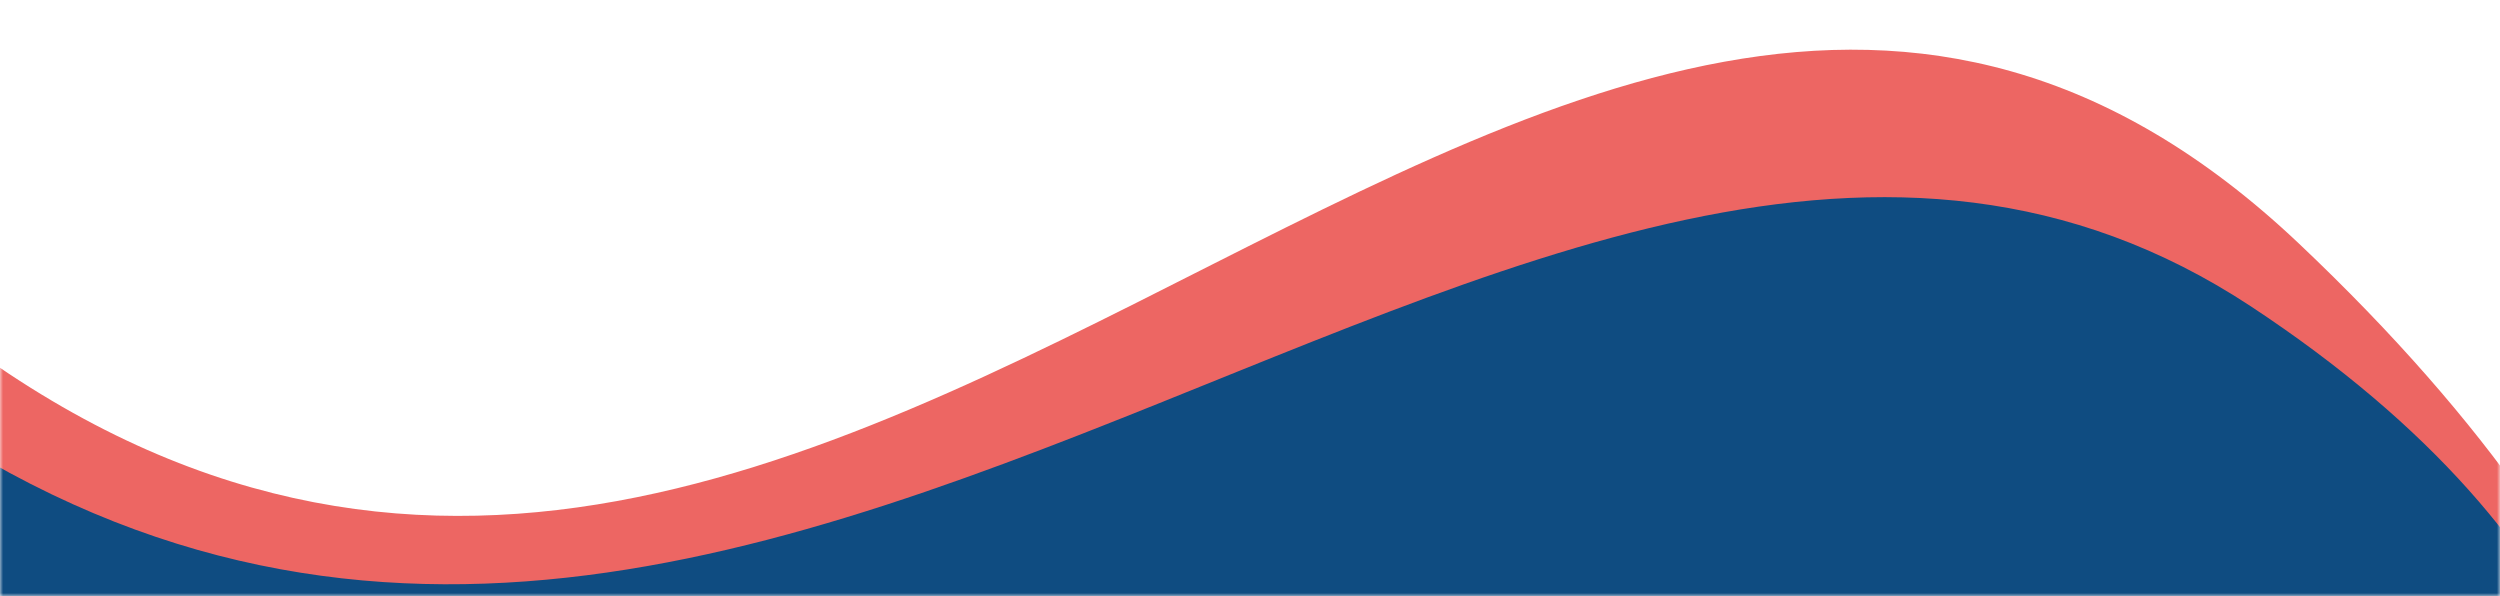 <svg width="411" height="98" viewBox="0 0 411 98" fill="none" xmlns="http://www.w3.org/2000/svg">
<mask id="mask0" mask-type="alpha" maskUnits="userSpaceOnUse" x="0" y="0" width="411" height="98">
<rect width="411" height="98" fill="#C4C4C4"/>
</mask>
<g mask="url(#mask0)">
<path d="M377.904 40.005C503.875 159.134 409.298 235.249 409.298 235.249L-25.319 235.249C-25.319 235.249 -179.545 -105.099 -25.32 40.005C128.906 185.11 251.932 -79.124 377.904 40.005Z" fill="#ED6663"/>
<path d="M370.062 50.375C489.313 128.994 405.137 226.283 405.137 226.283L-29.48 226.283C-29.48 226.283 -185.561 -84.105 -36.574 50.375C112.414 184.854 250.812 -28.244 370.062 50.375Z" fill="#0F4C81"/>
</g>
</svg>
